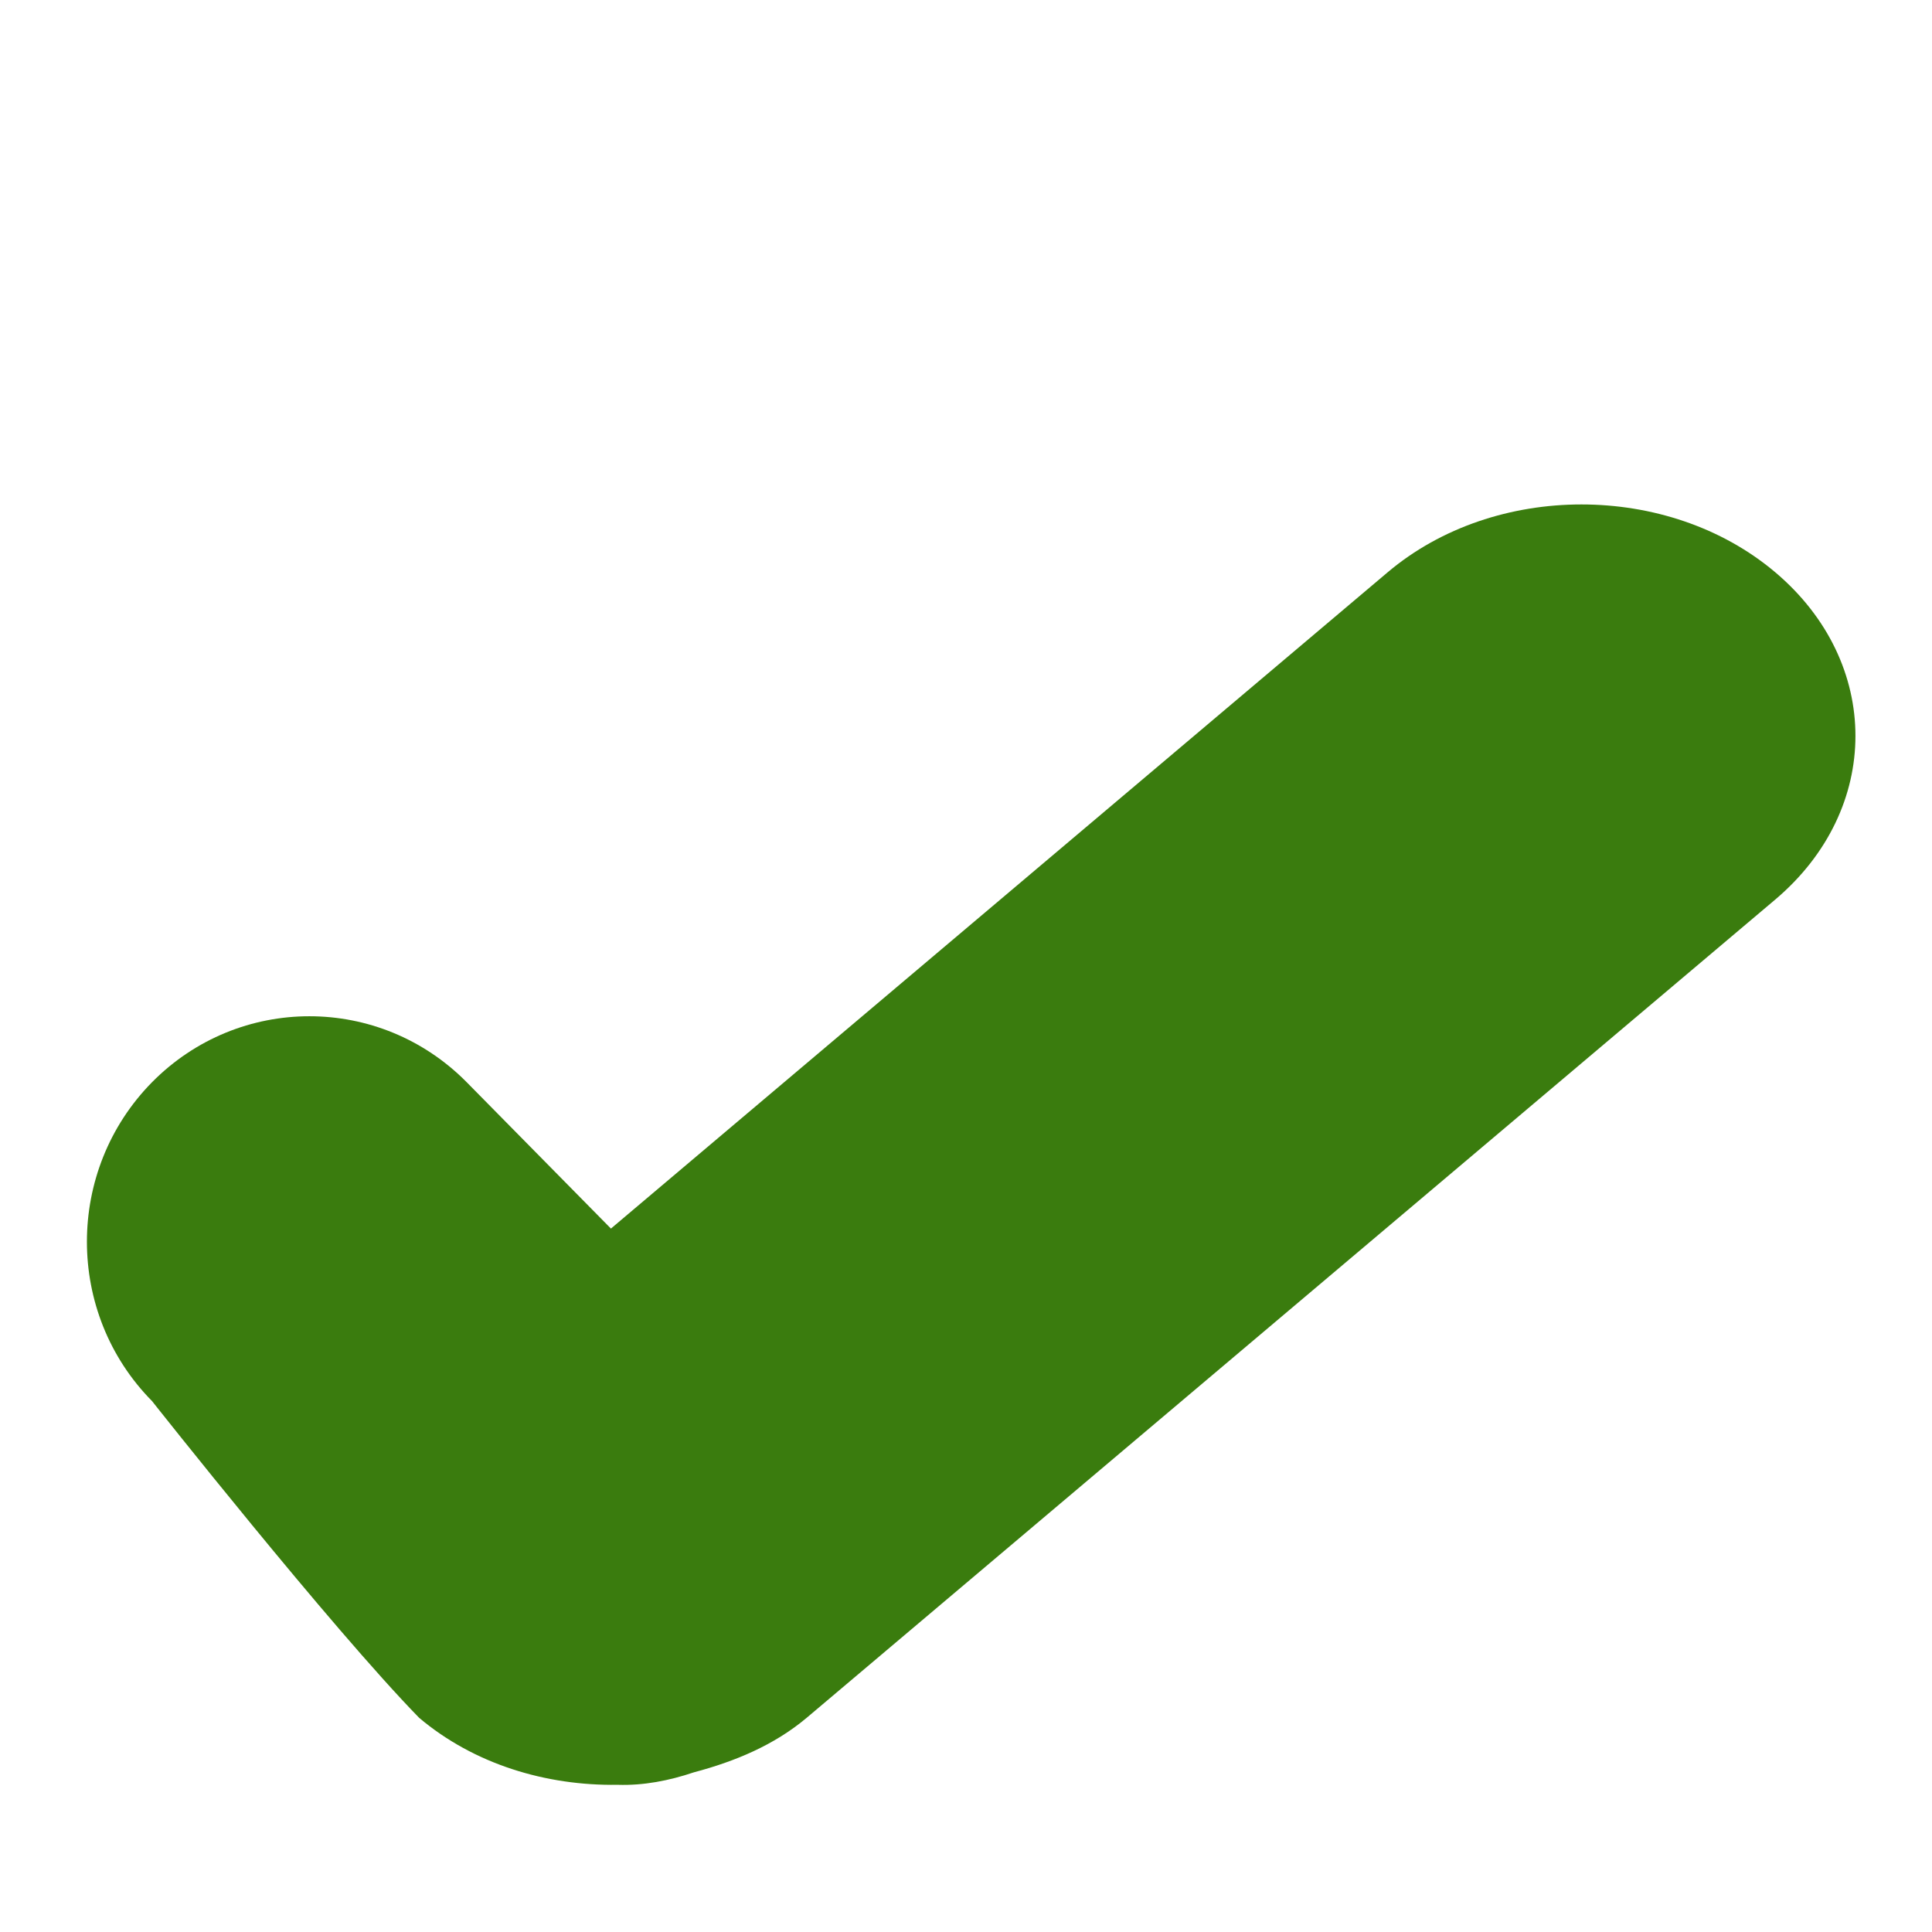 <?xml version="1.0" encoding="UTF-8" standalone="no"?>
<svg
   xmlns:dc="http://purl.org/dc/elements/1.1/"
   xmlns:cc="http://creativecommons.org/ns#"
   xmlns:rdf="http://www.w3.org/1999/02/22-rdf-syntax-ns#"
   xmlns:svg="http://www.w3.org/2000/svg"
   xmlns="http://www.w3.org/2000/svg"
   xmlns:sodipodi="http://sodipodi.sourceforge.net/DTD/sodipodi-0.dtd"
   xmlns:inkscape="http://www.inkscape.org/namespaces/inkscape"
   version="1.1"
   id="untissync_success"
   x="0px"
   y="0px"
   width="32px"
   height="32px"
   viewBox="0 0 32 32"
   enable-background="new 0 0 32 32"
   xml:space="preserve"
   sodipodi:docname="success.svg"
   inkscape:version="1.0.1 (3bc2e813f5, 2020-09-07)"><defs
   id="defs226" /><sodipodi:namedview
   pagecolor="#ffffff"
   bordercolor="#666666"
   borderopacity="1"
   objecttolerance="10"
   gridtolerance="10"
   guidetolerance="10"
   inkscape:pageopacity="0"
   inkscape:pageshadow="2"
   inkscape:window-width="1718"
   inkscape:window-height="1329"
   id="namedview224"
   showgrid="false"
   inkscape:zoom="31.5"
   inkscape:cx="16"
   inkscape:cy="16"
   inkscape:window-x="2649"
   inkscape:window-y="385"
   inkscape:window-maximized="0"
   inkscape:current-layer="untissync_success" />
<path
   fill-rule="evenodd"
   clip-rule="evenodd"
   fill="#FFFFFF"
   d="M6.943,28.453  c0.906,0.765,2.097,1.127,3.286,1.109c0.43,0.014,0.852-0.068,1.265-0.207c0.679-0.18,1.328-0.45,1.866-0.902L29.403,14.9  c1.772-1.498,1.772-3.925,0-5.422c-1.772-1.497-4.646-1.497-6.418,0L10.119,20.349l-2.389-2.424c-1.44-1.457-3.772-1.457-5.212,0  c-1.438,1.46-1.438,3.825,0,5.281C2.518,23.206,5.474,26.947,6.943,28.453z"
   id="path221"
   style="fill:#3a7c0e" />
</svg>
